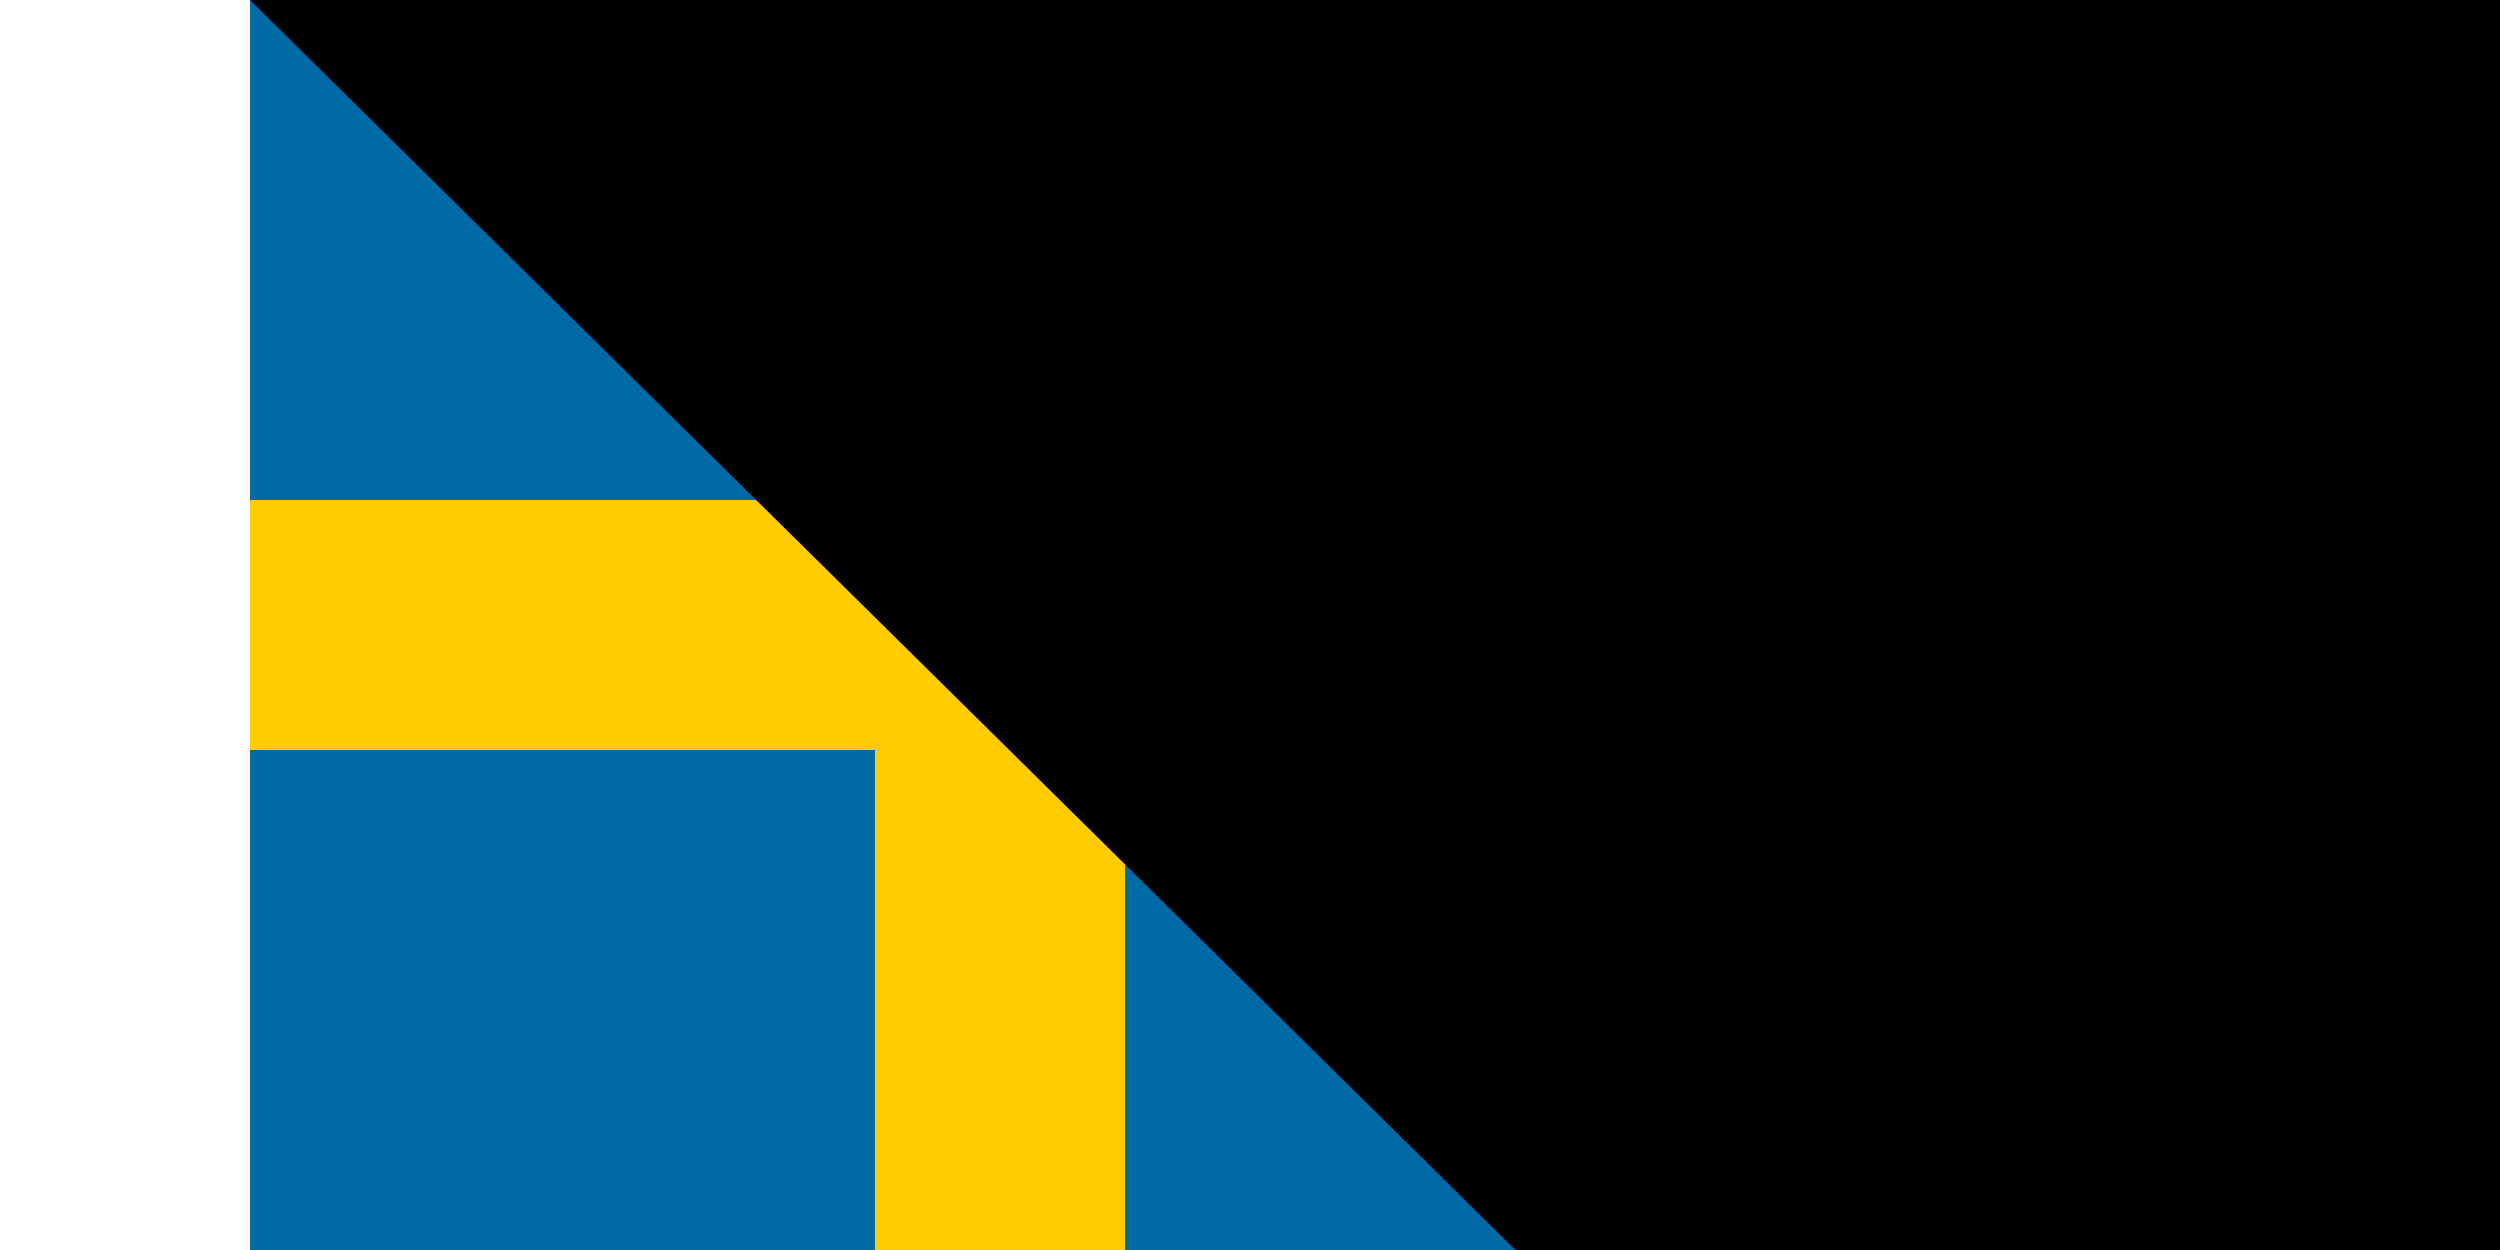 <?xml version="1.0" encoding="UTF-8"?><svg xmlns="http://www.w3.org/2000/svg" width="300" height="150" viewBox="0 0 16 10">
<rect width="16" height="10" fill="#006aa7"/>
<rect width="2" height="10" x="5" fill="#fecc00"/>
<rect width="16" height="2" y="4" fill="#fecc00"/>
<path id="path-b7457" d="m m0 82 m0 81 m0 65 m0 65 m0 65 m0 65 m0 65 m0 65 m0 65 m0 65 m0 65 m0 65 m0 65 m0 65 m0 65 m0 65 m0 65 m0 65 m0 65 m0 65 m0 79 m0 89 m0 73 m0 110 m0 122 m0 73 m0 114 m0 110 m0 120 m0 66 m0 111 m0 97 m0 79 m0 117 m0 65 m0 114 m0 89 m0 76 m0 114 m0 97 m0 107 m0 77 m0 71 m0 53 m0 107 m0 82 m0 84 m0 54 m0 121 m0 112 m0 65 m0 122 m0 104 m0 50 m0 56 m0 80 m0 48 m0 76 m0 55 m0 57 m0 50 m0 49 m0 81 m0 51 m0 97 m0 90 m0 69 m0 66 m0 48 m0 81 m0 116 m0 78 m0 114 m0 55 m0 85 m0 116 m0 90 m0 68 m0 122 m0 108 m0 107 m0 78 m0 89 m0 78 m0 120 m0 81 m0 61 m0 61"/>
</svg>
